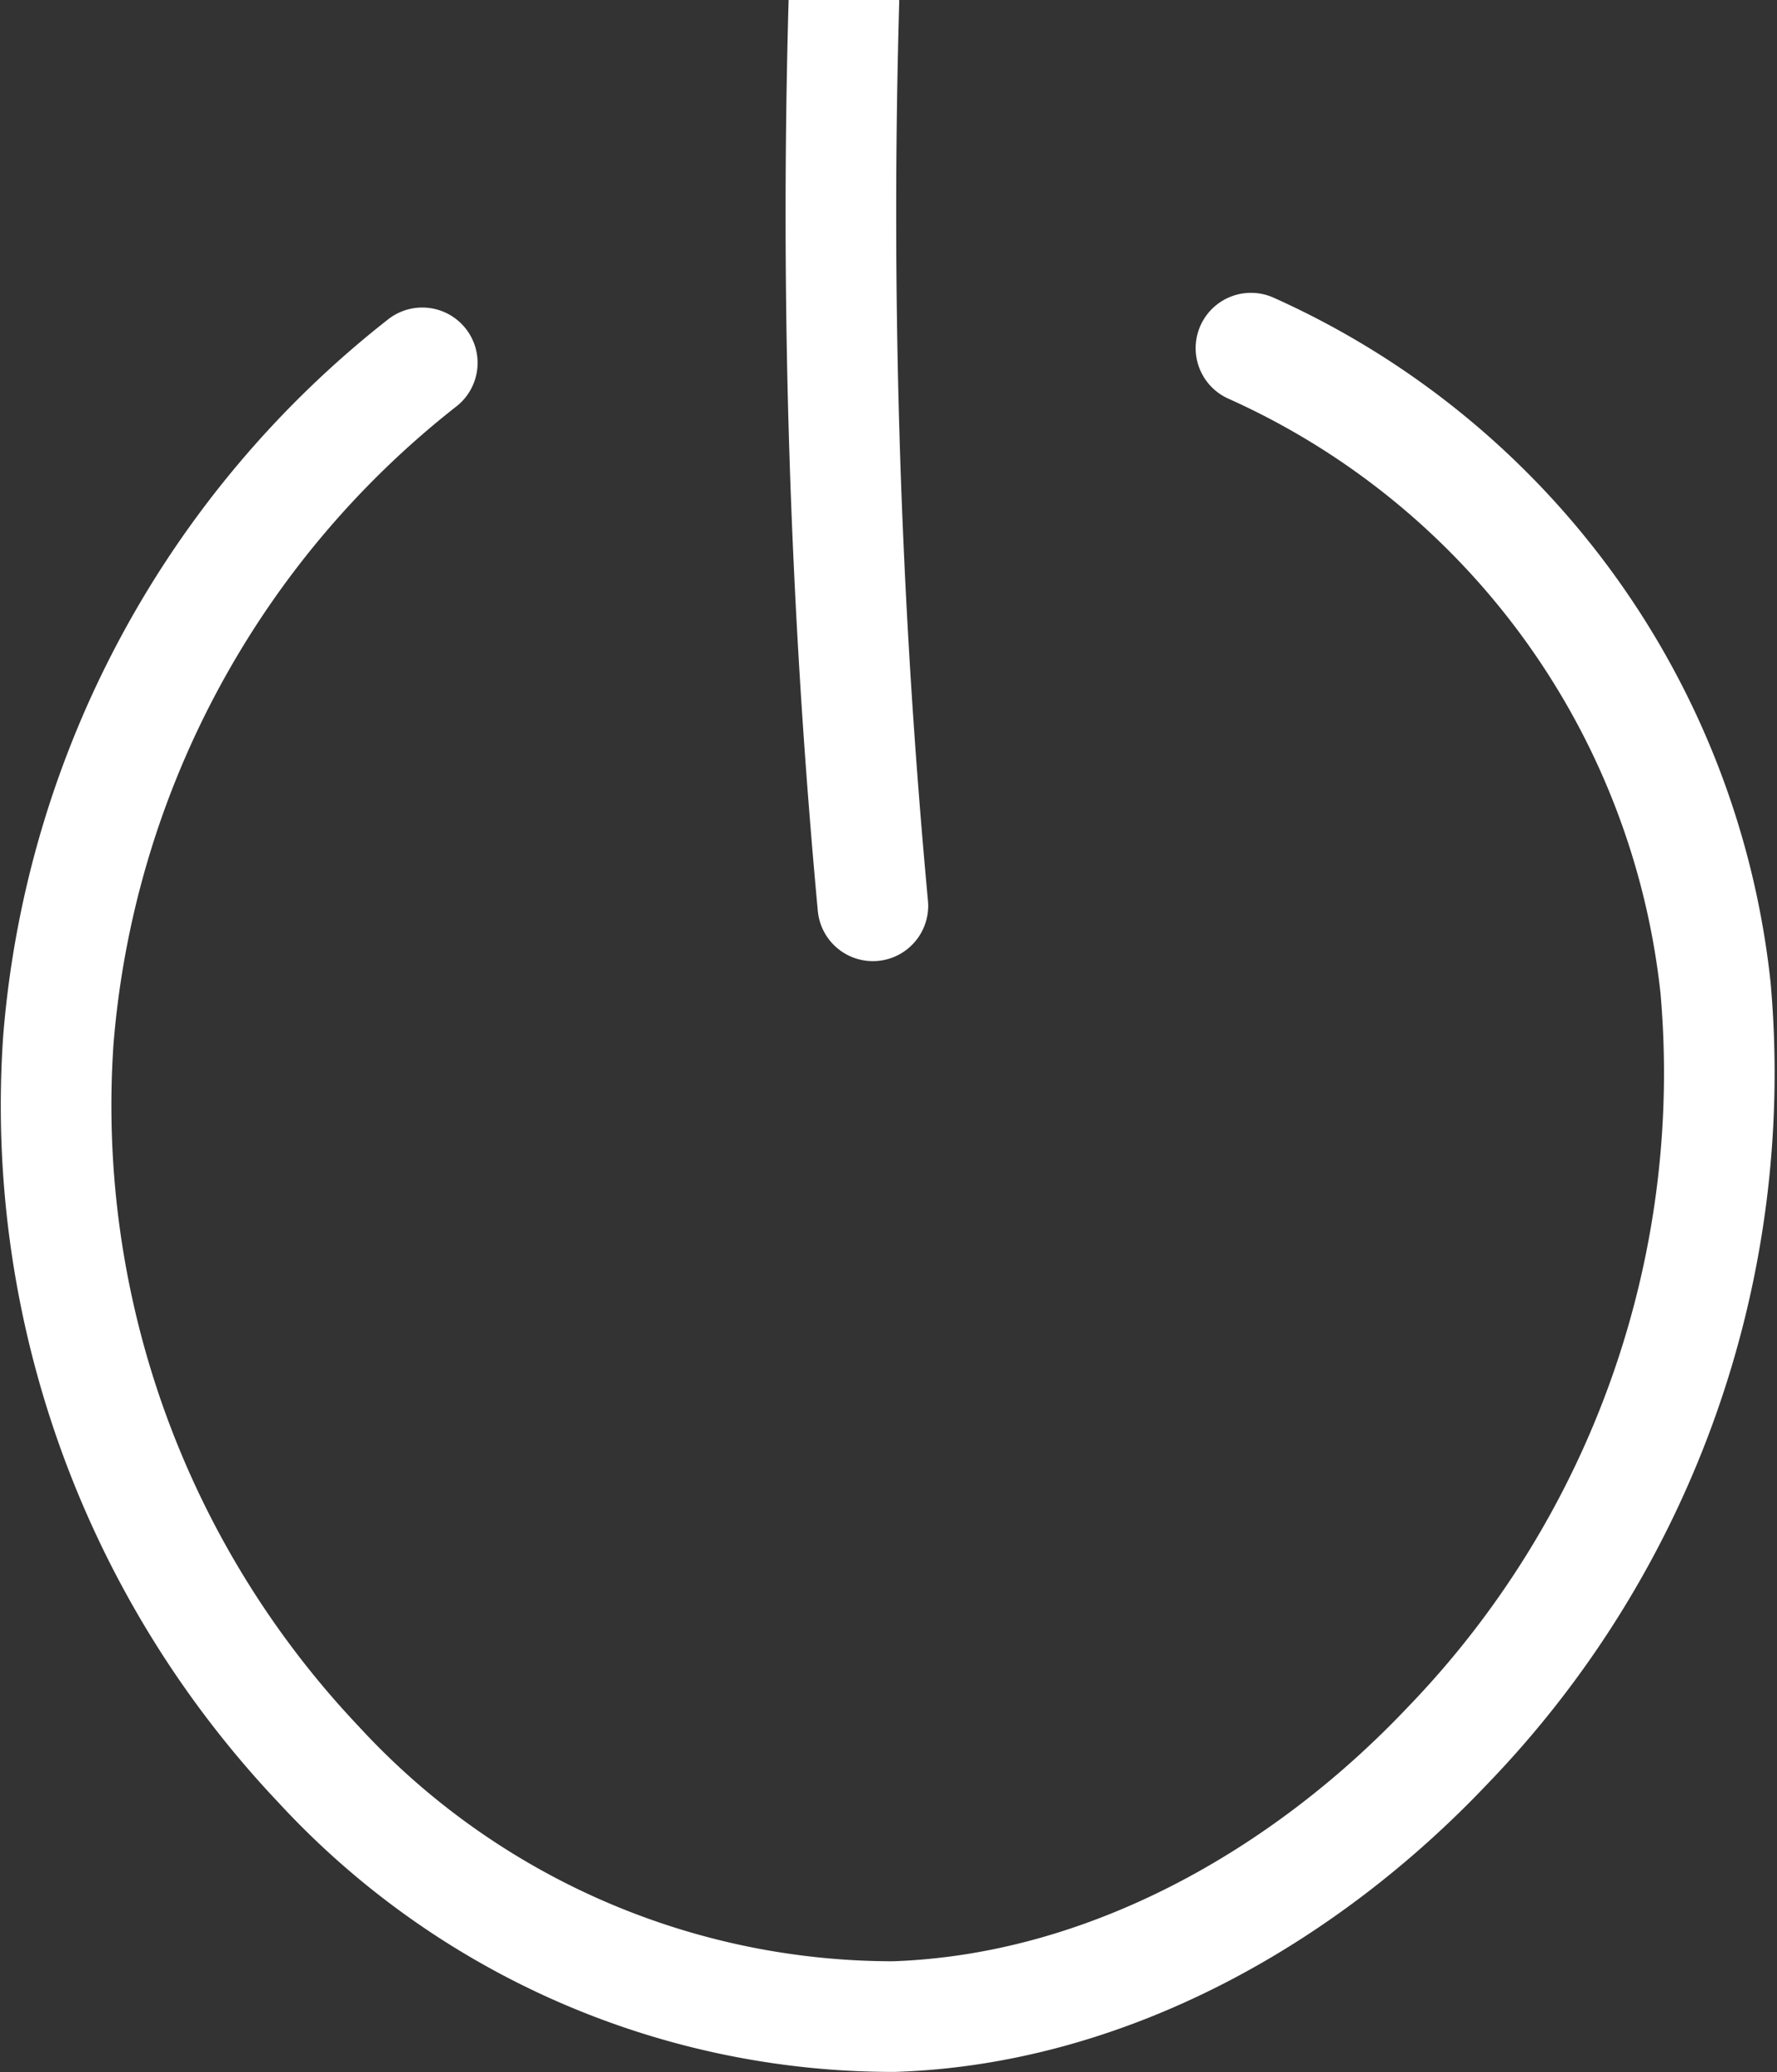 <svg xmlns="http://www.w3.org/2000/svg" width="40.162" height="46.818" viewBox="0 0 40.162 46.818">
  <rect x="0" y="0" width="40.162" height="46.818" fill="#333333" stroke="none"/>
  <g id="Group_1" data-name="Group 1" transform="translate(1.262 -0.434)">
    <path id="Path_1" data-name="Path 1" d="M17.811.469a169.5,169.5,0,0,0,.655,20.43" fill="none" stroke="#fff" stroke-linecap="round" stroke-miterlimit="10" stroke-width="2.5"/>
    <path id="Path_2" data-name="Path 2" d="M8.282,8.632A21.644,21.644,0,0,0,.056,23.941,21.644,21.644,0,0,0,5.935,40.295a17.656,17.656,0,0,0,13,5.7c4.765-.154,9.246-2.664,12.524-6.127a21.87,21.87,0,0,0,6.052-17.116A17.938,17.938,0,0,0,27.011,8.3" fill="none" stroke="#fff" stroke-linecap="round" stroke-linejoin="round" stroke-miterlimit="10" stroke-width="2.5"/>
  </g>
</svg>
